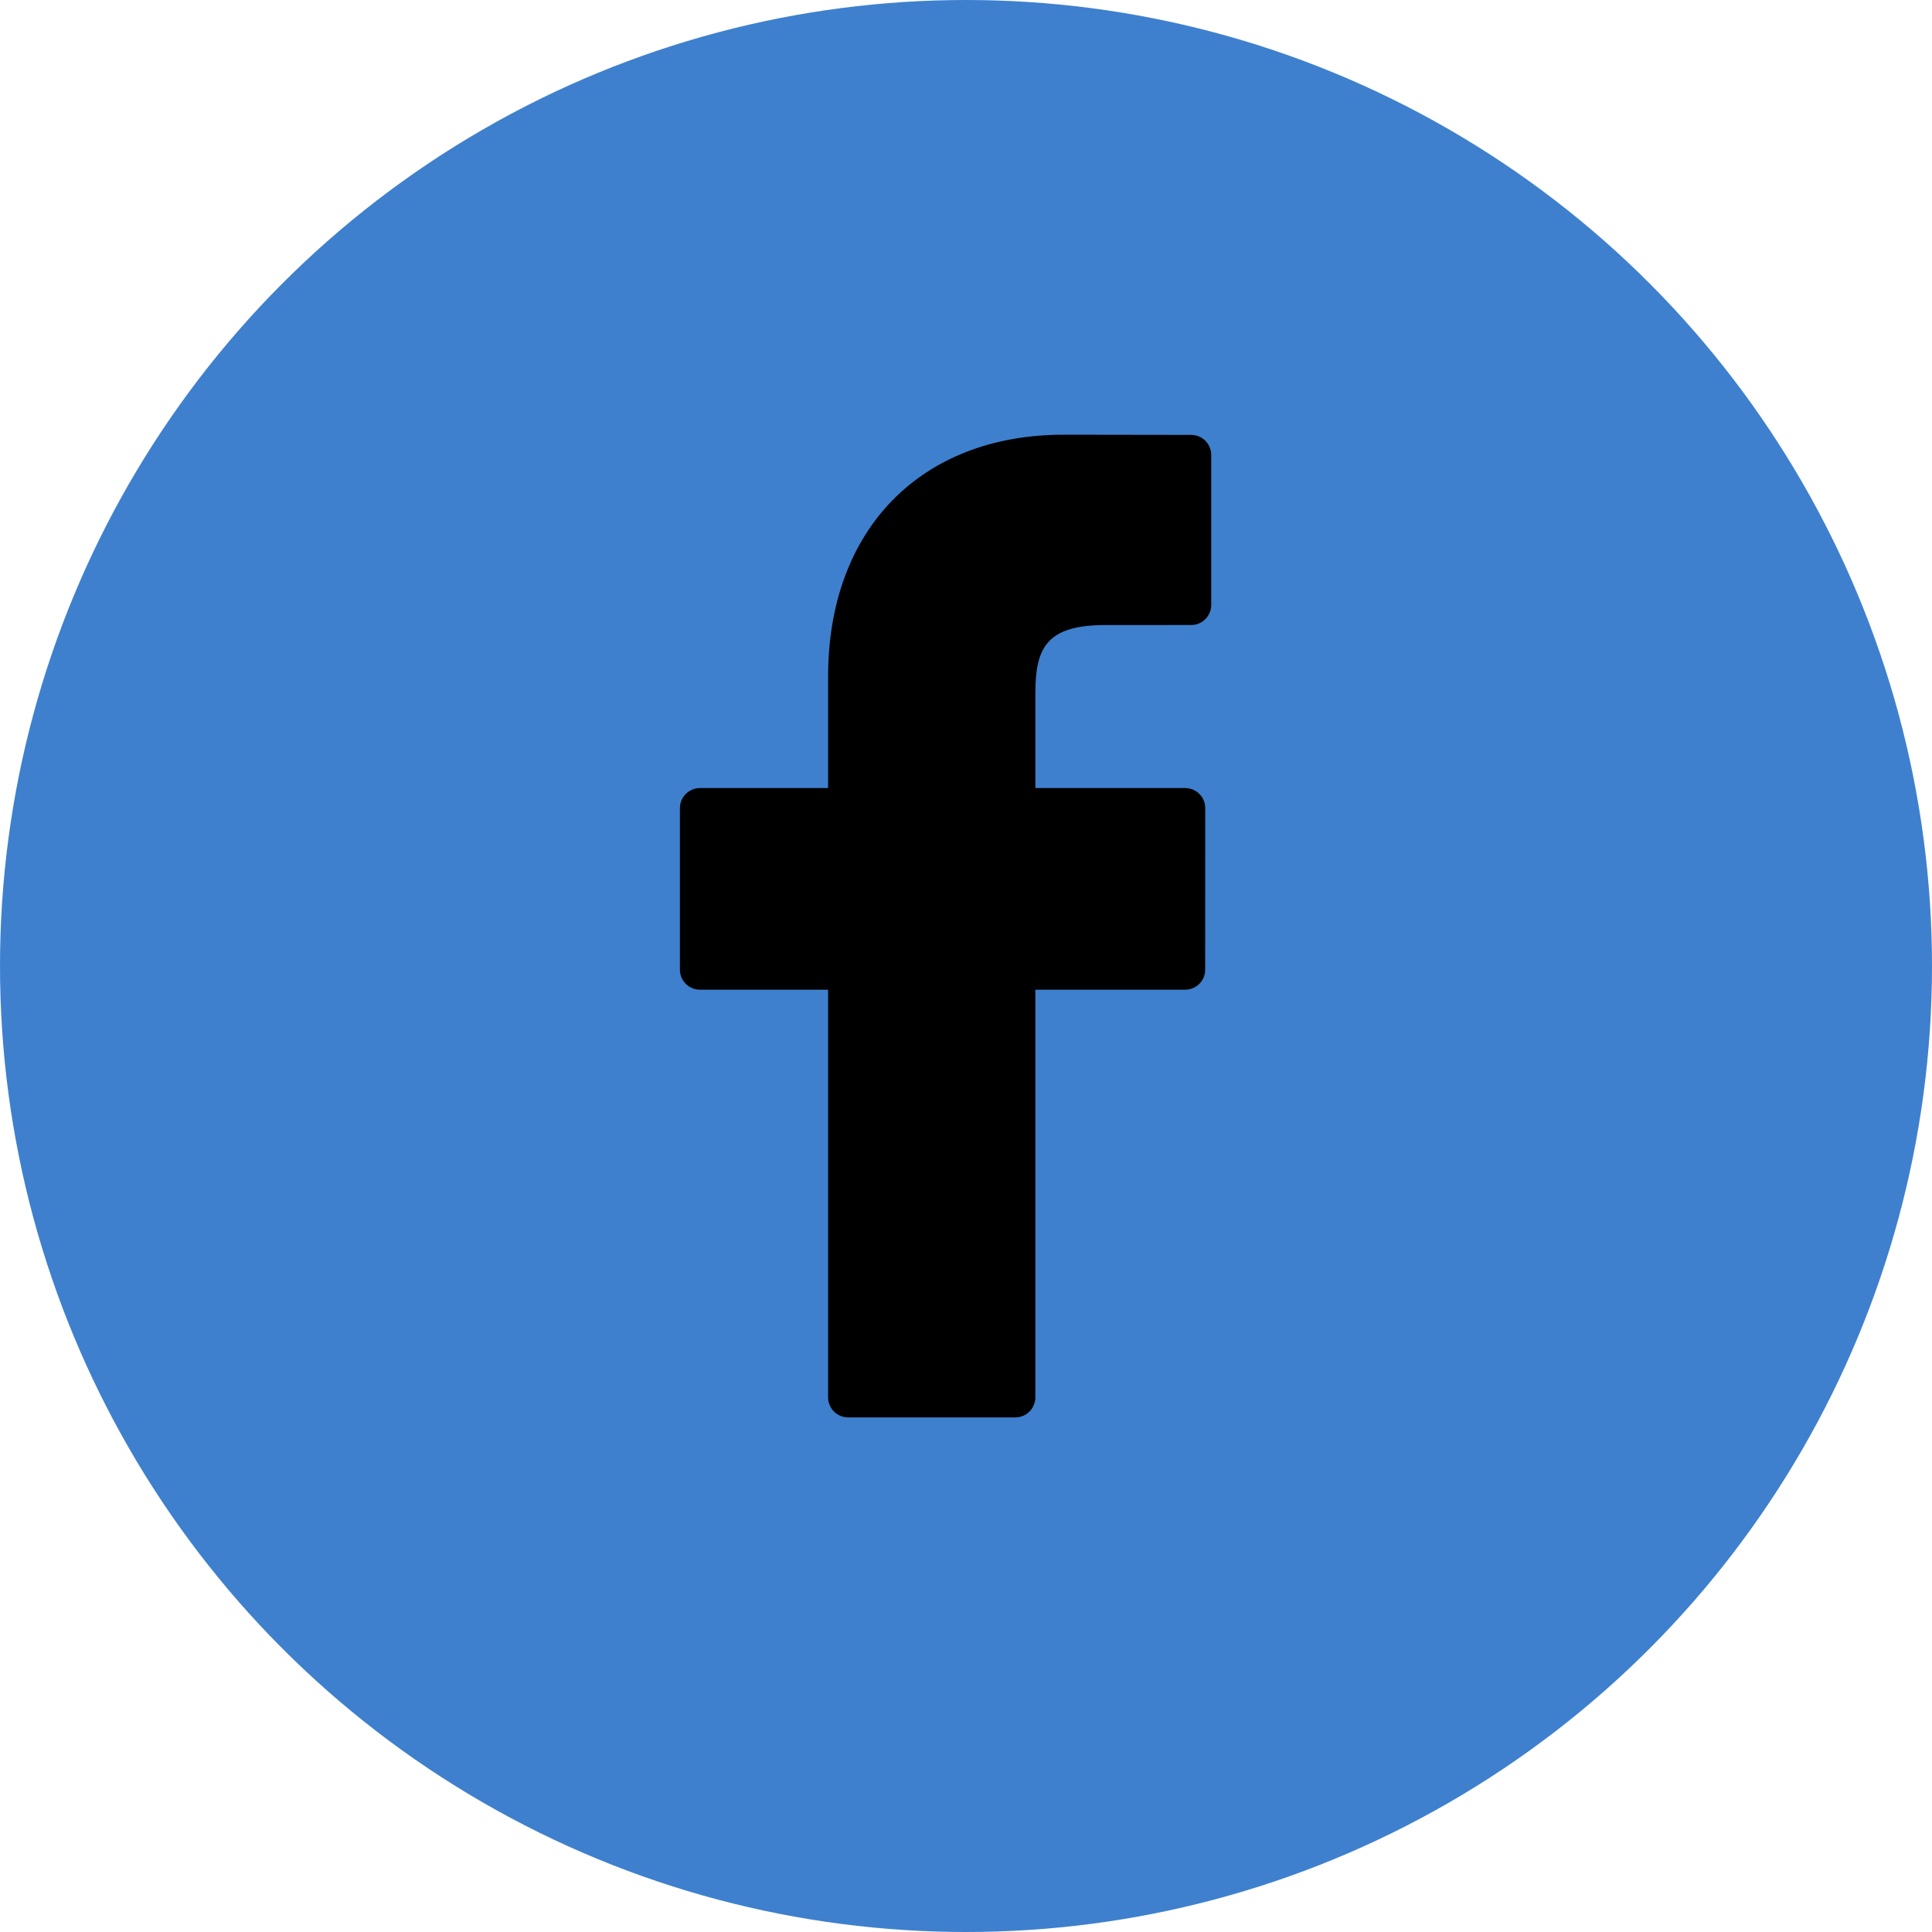<svg width="40" height="40" viewBox="0 0 40 40" fill="none" xmlns="http://www.w3.org/2000/svg">
<g id="Group 24">
<circle id="Ellipse 4" cx="20" cy="20" r="20" fill="#3E80CE"/>
<path id="Vector" d="M24.663 9.004L22.024 9C19.06 9 17.145 10.965 17.145 14.007V16.316H14.492C14.263 16.316 14.077 16.502 14.077 16.731V20.076C14.077 20.305 14.263 20.491 14.492 20.491H17.145V28.931C17.145 29.16 17.33 29.346 17.56 29.346H21.021C21.25 29.346 21.436 29.16 21.436 28.931V20.491H24.537C24.767 20.491 24.952 20.305 24.952 20.076L24.953 16.731C24.953 16.621 24.91 16.515 24.832 16.438C24.754 16.36 24.648 16.316 24.538 16.316H21.436V14.359C21.436 13.418 21.66 12.941 22.885 12.941L24.663 12.94C24.892 12.94 25.077 12.754 25.077 12.525V9.419C25.077 9.19 24.892 9.005 24.663 9.004Z" fill="black"/>
</g>
</svg>
